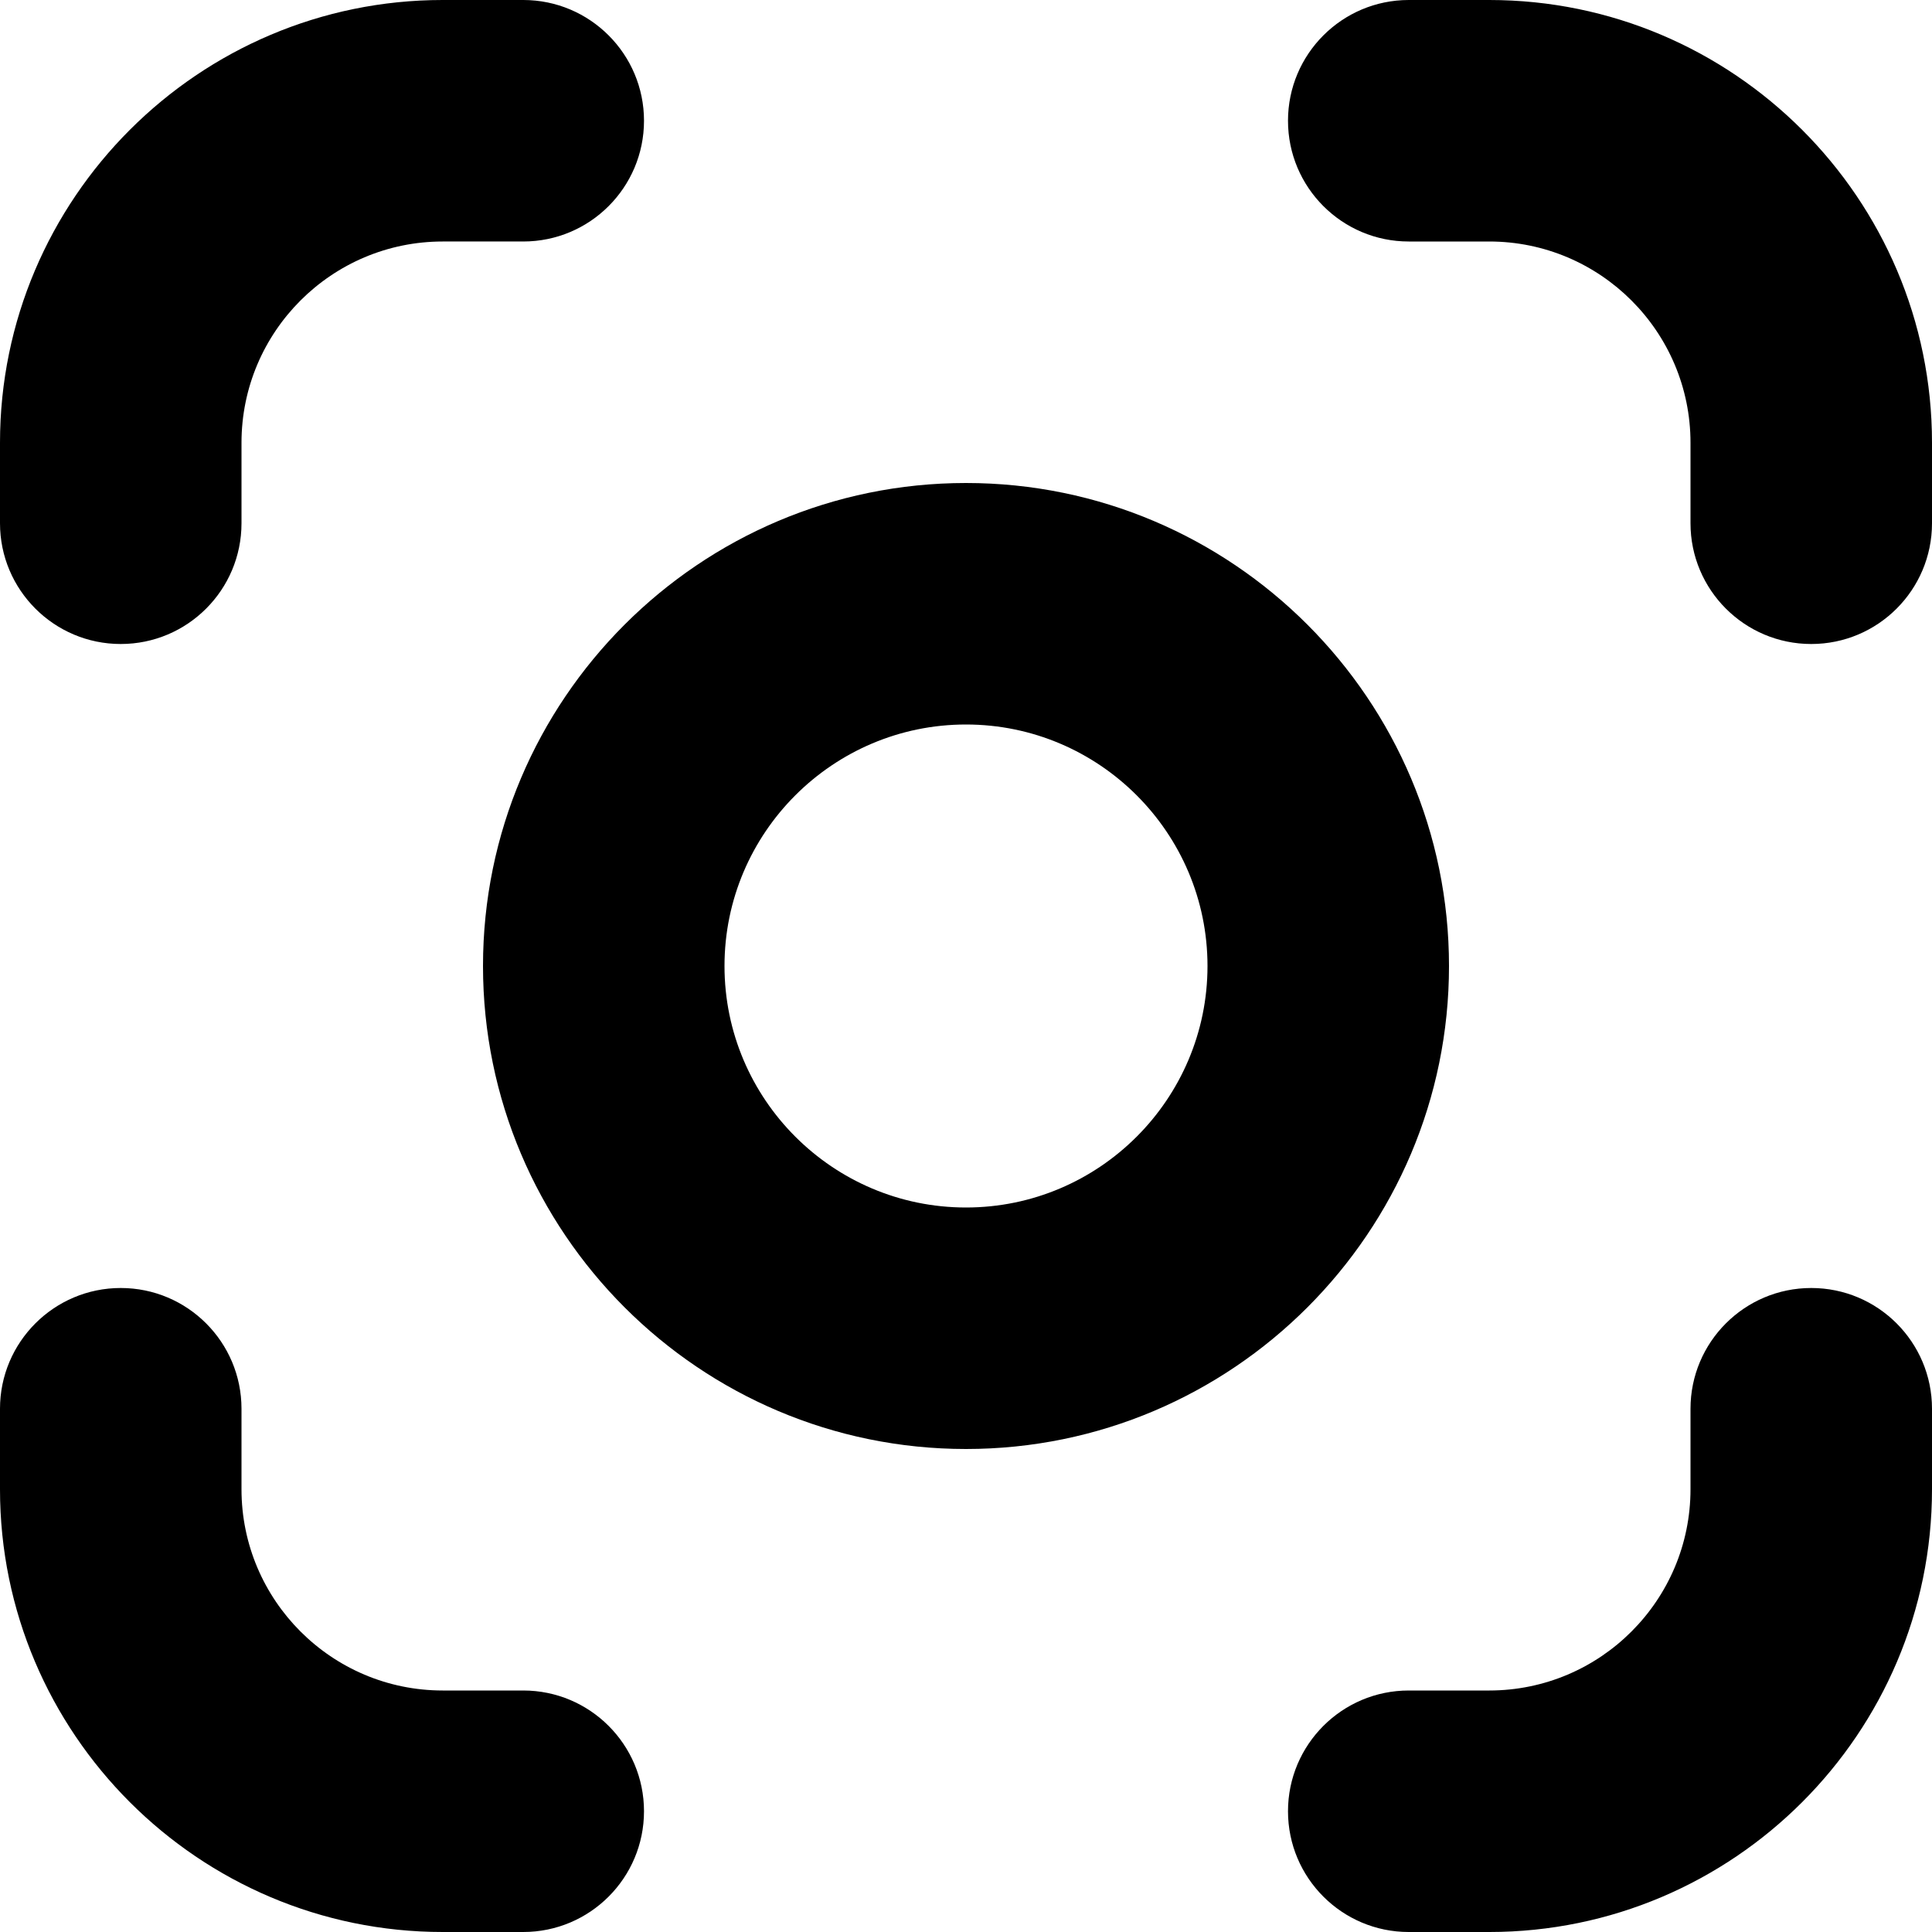 <?xml version="1.0" encoding="UTF-8"?>
<svg xmlns="http://www.w3.org/2000/svg" id="Layer_1" data-name="Layer 1" viewBox="0 0 24 24">
  <path d="m8,22.5c0,.828-.672,1.5-1.5,1.5h-1c-3.032,0-5.5-2.468-5.5-5.5v-1c0-.828.672-1.5,1.5-1.5s1.5.672,1.5,1.5v1c0,1.379,1.121,2.5,2.5,2.5h1c.828,0,1.5.672,1.5,1.5Zm14.5-6.5c-.828,0-1.5.672-1.5,1.5v1c0,1.379-1.121,2.5-2.5,2.5h-1c-.828,0-1.5.672-1.5,1.5s.672,1.5,1.5,1.5h1c3.032,0,5.5-2.468,5.5-5.5v-1c0-.828-.672-1.5-1.5-1.5ZM18.5,0h-1c-.828,0-1.5.672-1.5,1.5s.672,1.5,1.5,1.5h1c1.379,0,2.5,1.121,2.5,2.5v1c0,.828.672,1.5,1.5,1.5s1.5-.672,1.5-1.5v-1c0-3.032-2.468-5.5-5.5-5.5ZM1.5,8c.828,0,1.5-.672,1.5-1.5v-1c0-1.379,1.121-2.5,2.5-2.5h1c.828,0,1.5-.672,1.5-1.5s-.672-1.5-1.5-1.5h-1C2.468,0,0,2.468,0,5.5v1c0,.828.672,1.5,1.5,1.5Zm10.5,10c-3.309,0-6-2.691-6-6s2.691-6,6-6,6,2.691,6,6-2.691,6-6,6Zm3-6c0-1.654-1.346-3-3-3s-3,1.346-3,3,1.346,3,3,3,3-1.346,3-3Z"/>
</svg>
